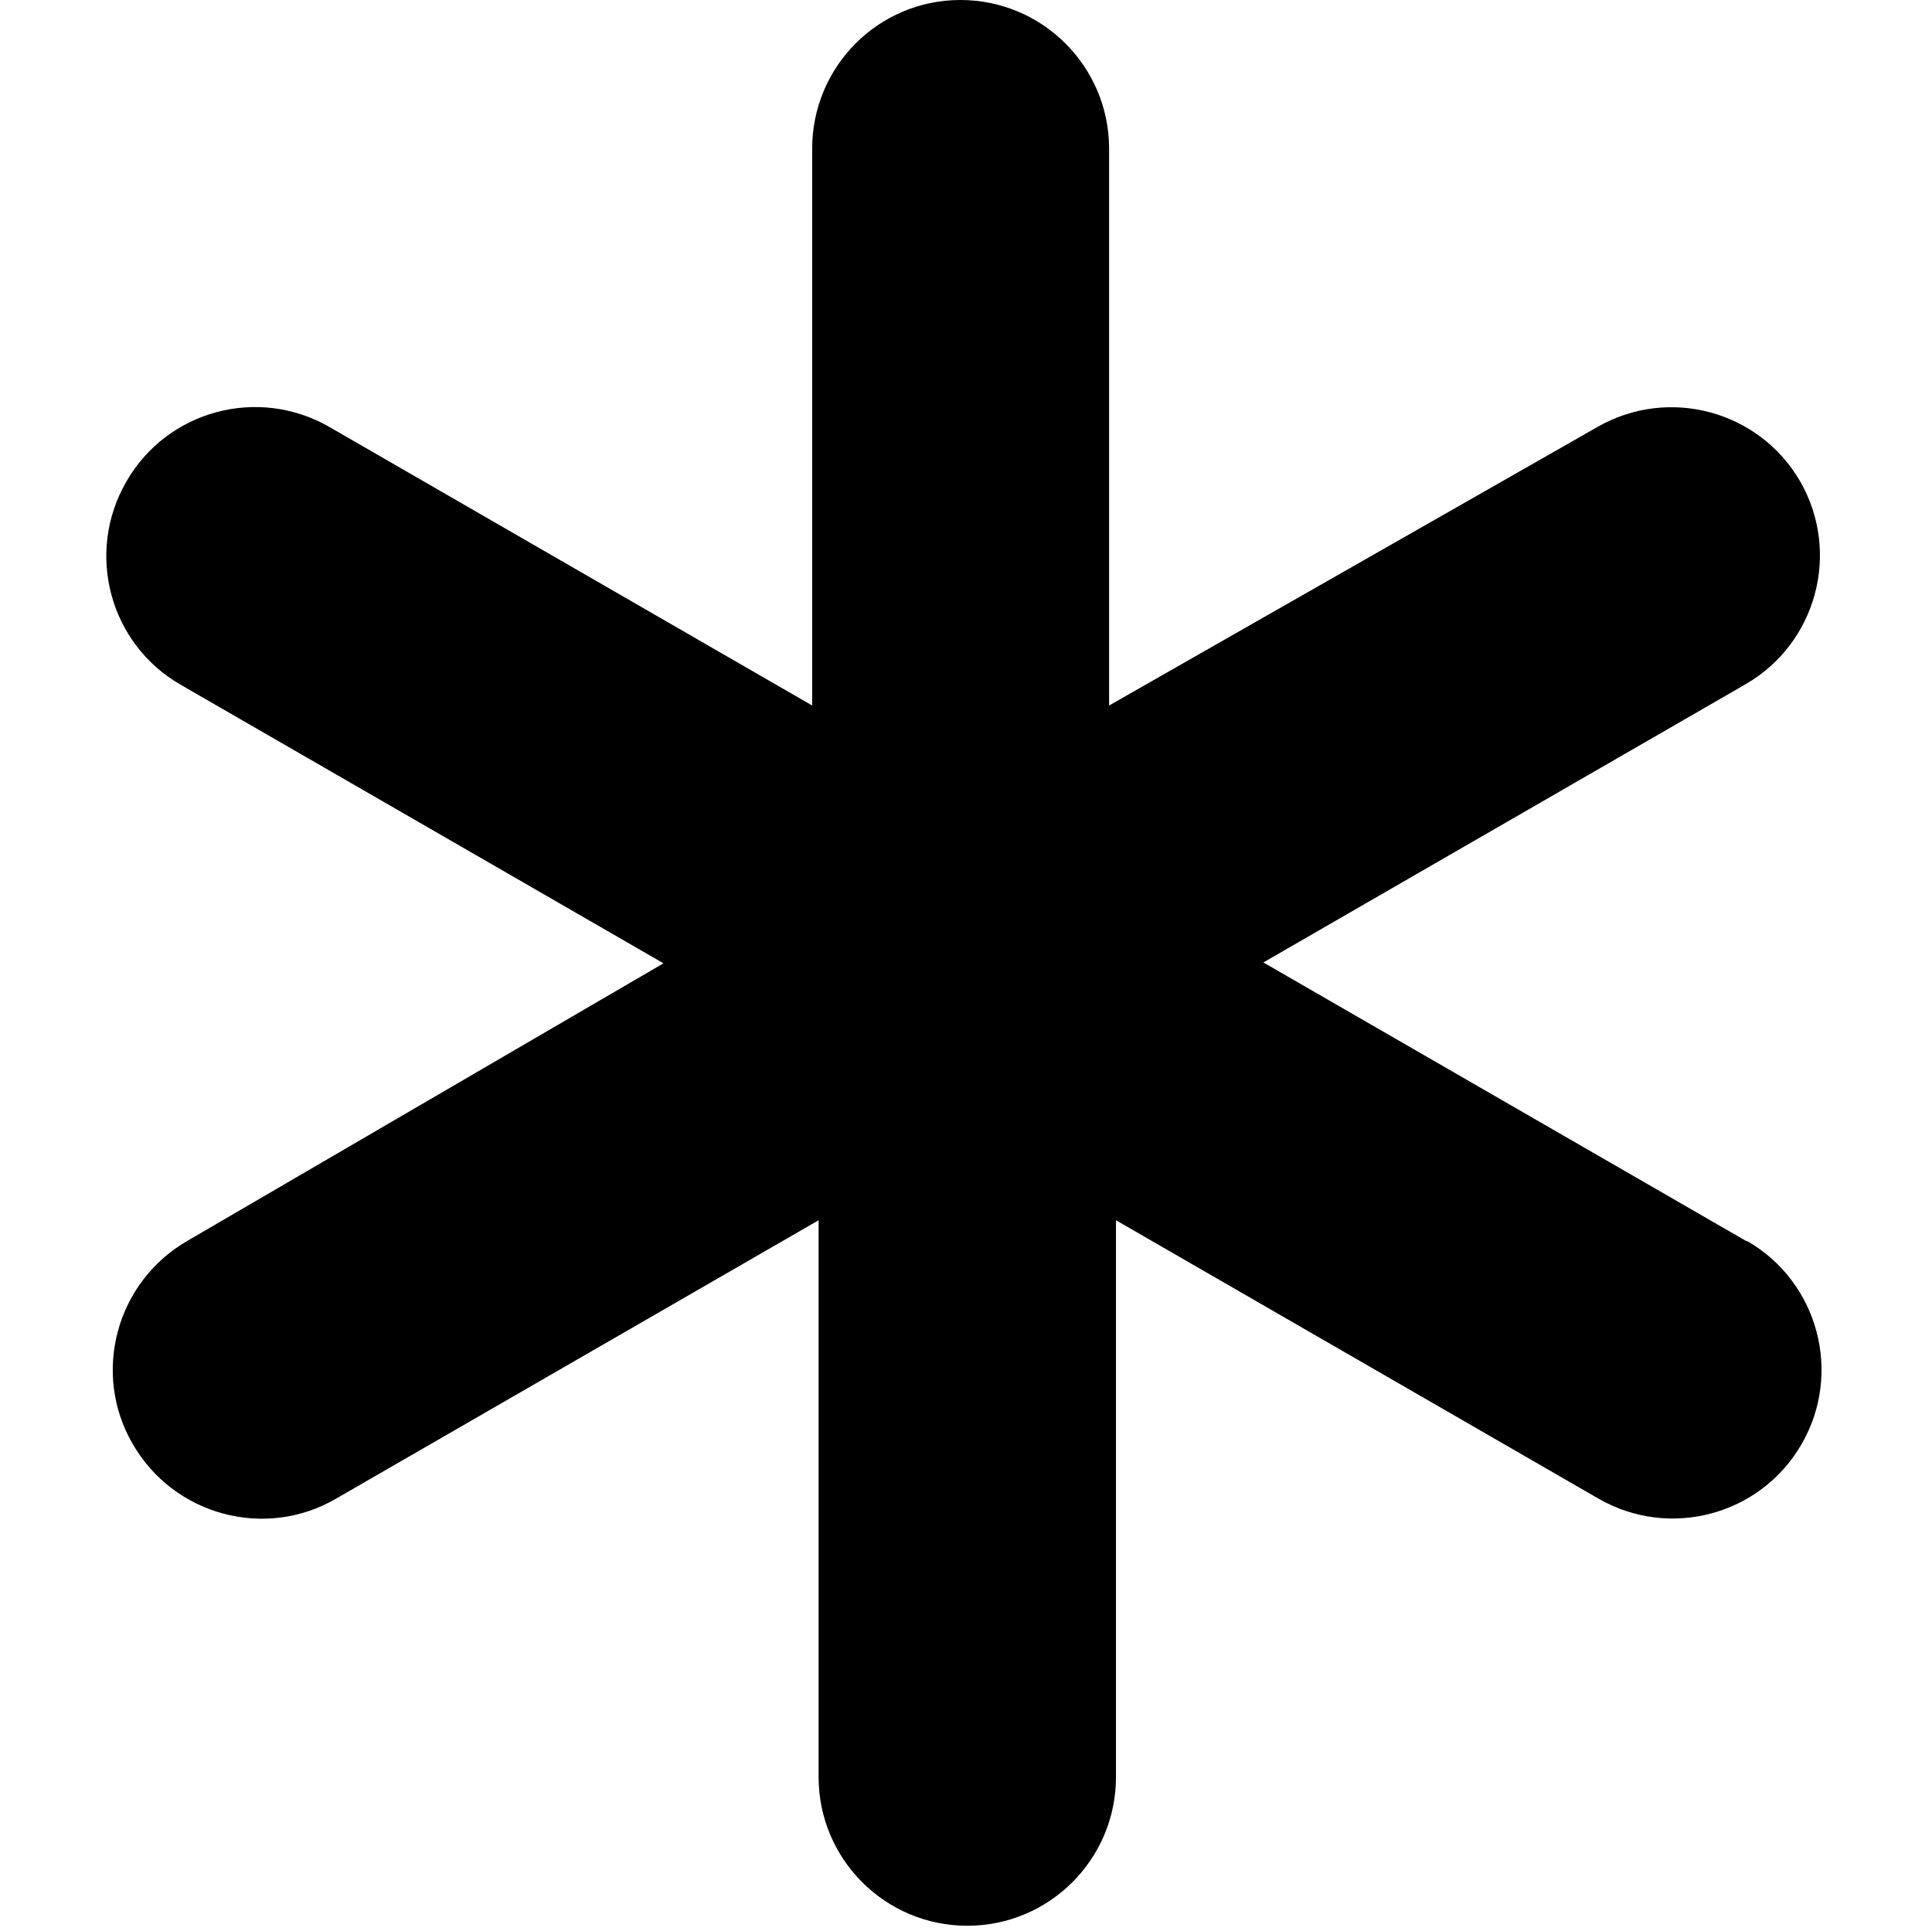 <?xml version="1.0" encoding="utf-8"?>
<!-- Generator: Adobe Illustrator 21.0.0, SVG Export Plug-In . SVG Version: 6.00 Build 0)  -->
<svg version="1.1" id="Layer_1" xmlns="http://www.w3.org/2000/svg" xmlns:xlink="http://www.w3.org/1999/xlink" x="0px" y="0px"
	 viewBox="0 0 449.6 449.5" style="enable-background:new 0 0 449.6 449.5;" xml:space="preserve">
<path d="M406.3,288.8L294,224l112.3-64.8c16.5-9.6,22.1-30.7,12.6-47.2l0,0c-9.6-16.5-30.7-22.1-47.2-12.6l-113.6,64.8V34.6
	c0-19.1-15.5-34.6-34.6-34.6S189,15.5,189,34.6v129.6L76.7,99.4c-16.6-9.6-37.8-3.9-47.3,12.7c-9.6,16.6-3.9,37.8,12.7,47.3
	l112.3,64.8L43.6,288.8c-16.6,9.6-22.3,30.8-12.7,47.3c9.6,16.6,30.8,22.3,47.3,12.7L190.5,284v129.6c0,19.1,15.5,34.6,34.6,34.6
	s34.6-15.5,34.6-34.6V284L372,348.8c16.5,9.5,37.6,3.9,47.2-12.6l0,0c9.6-16.5,4-37.7-12.5-47.3
	C406.6,288.9,406.4,288.8,406.3,288.8z"/>
</svg>
